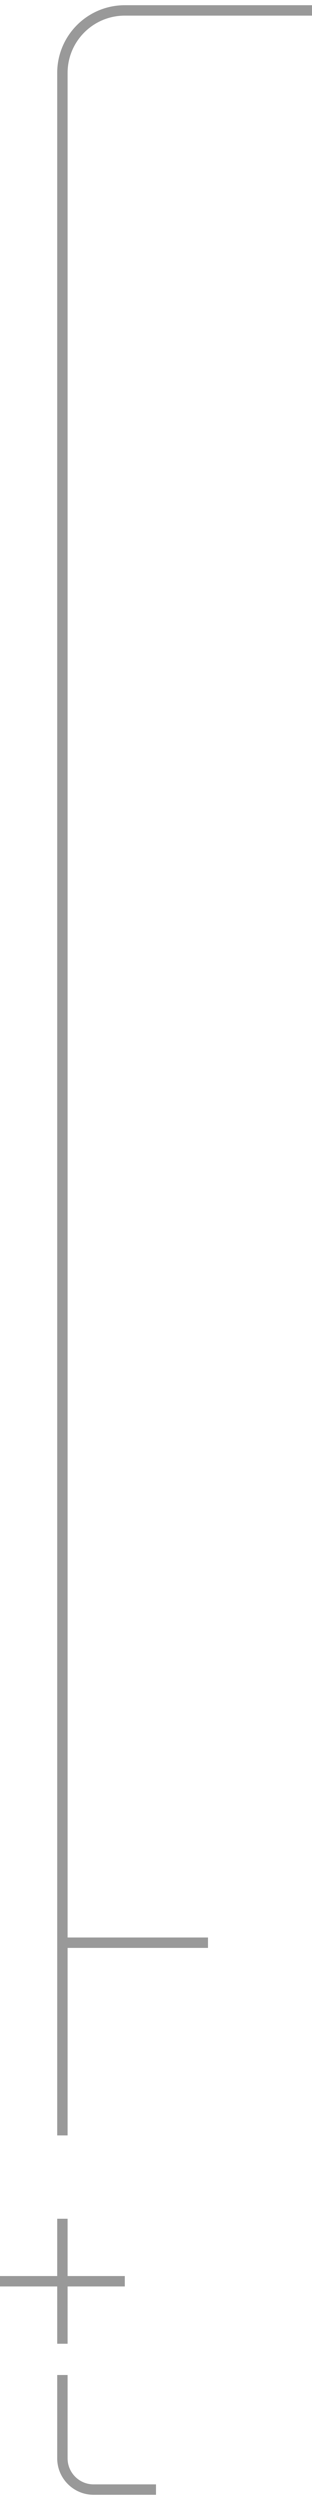 <svg width="30" height="240" viewBox="0 0 30 240" fill="none" xmlns="http://www.w3.org/2000/svg">
<path opacity="0.4" d="M15 239H9C7.343 239 6 237.657 6 236V228M30 1H12C8.686 1 6 3.686 6 7V186.5M6 186.5H20M6 186.5V205M6 213V219M6 225V219M6 219H12M6 219H0" stroke="black"/>
</svg>
